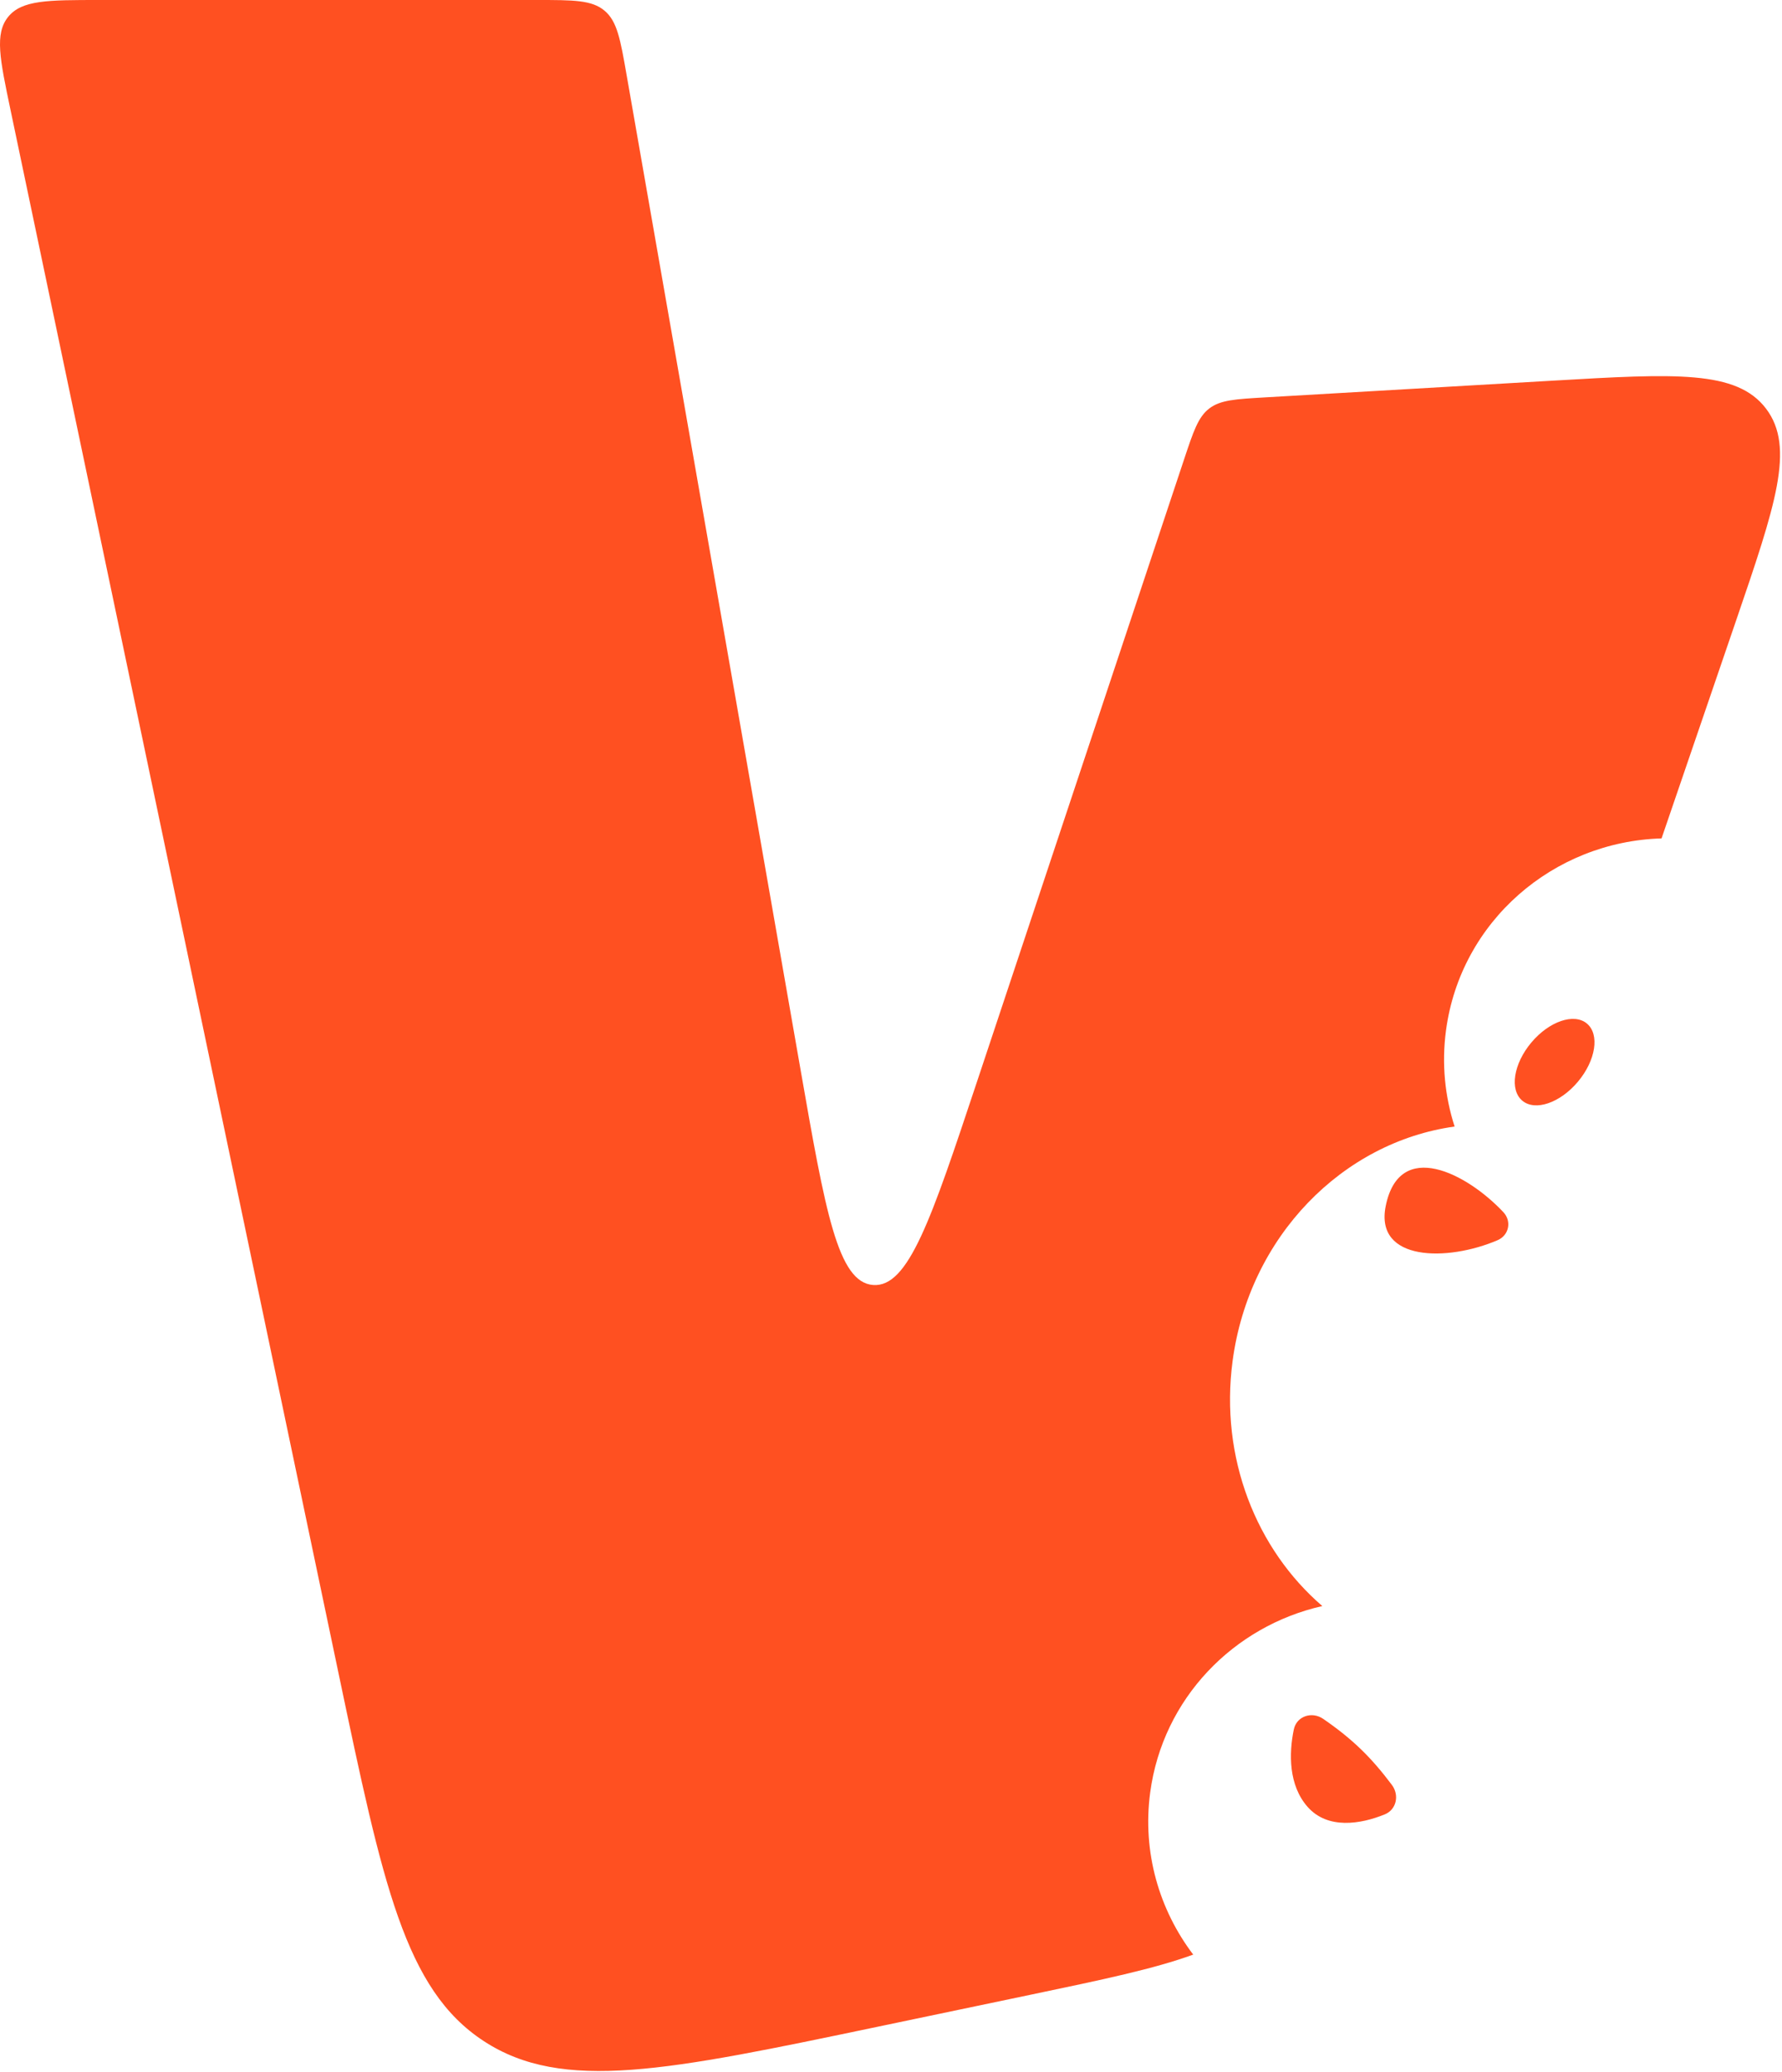 <svg width="191" height="222" viewBox="0 0 191 222" fill="none" xmlns="http://www.w3.org/2000/svg">
<path fill-rule="evenodd" clip-rule="evenodd" d="M10.675 0H57.556C61.475 0 63.434 0 64.795 1.144C66.157 2.287 66.494 4.218 67.169 8.078L85.806 114.621C88.463 129.813 89.792 137.409 93.583 137.69C97.373 137.971 99.808 130.655 104.679 116.022L104.679 116.022L126.907 49.241L126.907 49.241C127.918 46.201 128.424 44.681 129.613 43.77C130.803 42.859 132.402 42.766 135.6 42.58L166.446 40.788C179.577 40.025 186.142 39.643 189.288 43.785C192.433 47.927 190.304 54.149 186.045 66.593L178.09 89.837C166.496 90.175 156.549 98.718 154.987 110.405C154.509 113.982 154.866 117.48 155.91 120.711C143.931 122.37 133.9 132.461 132.114 145.825C130.724 156.223 134.671 166.019 141.73 172.092C132.222 174.241 124.628 181.986 123.28 192.072C122.424 198.476 124.245 204.629 127.892 209.439C123.702 210.968 118.211 212.117 110.453 213.741L110.452 213.741L94.066 217.17C71.563 221.88 60.311 224.235 51.855 218.709C43.398 213.184 41.037 201.933 36.314 179.433L1.124 11.764C-0.017 6.326 -0.588 3.608 0.877 1.804C2.342 0 5.119 0 10.675 0Z" fill="#FF5021"/>
<path d="M149.186 191.257C147.011 188.362 145.027 186.382 141.822 184.178C140.613 183.347 138.97 183.886 138.673 185.323C138.139 187.915 138.114 191.3 140.151 193.609C142.305 196.048 145.827 195.472 148.426 194.413C149.685 193.899 150.002 192.344 149.186 191.257Z" fill="#FF5021"/>
<path d="M148.523 129.237C149.99 121.931 157.268 125.757 161.141 129.893C162.046 130.861 161.739 132.364 160.521 132.887C155.173 135.188 147.327 135.19 148.523 129.237Z" fill="#FF5021"/>
<ellipse cx="166.629" cy="113.809" rx="5.391" ry="3.262" transform="rotate(-50 166.629 113.809)" fill="#FF5021"/>
</svg>

